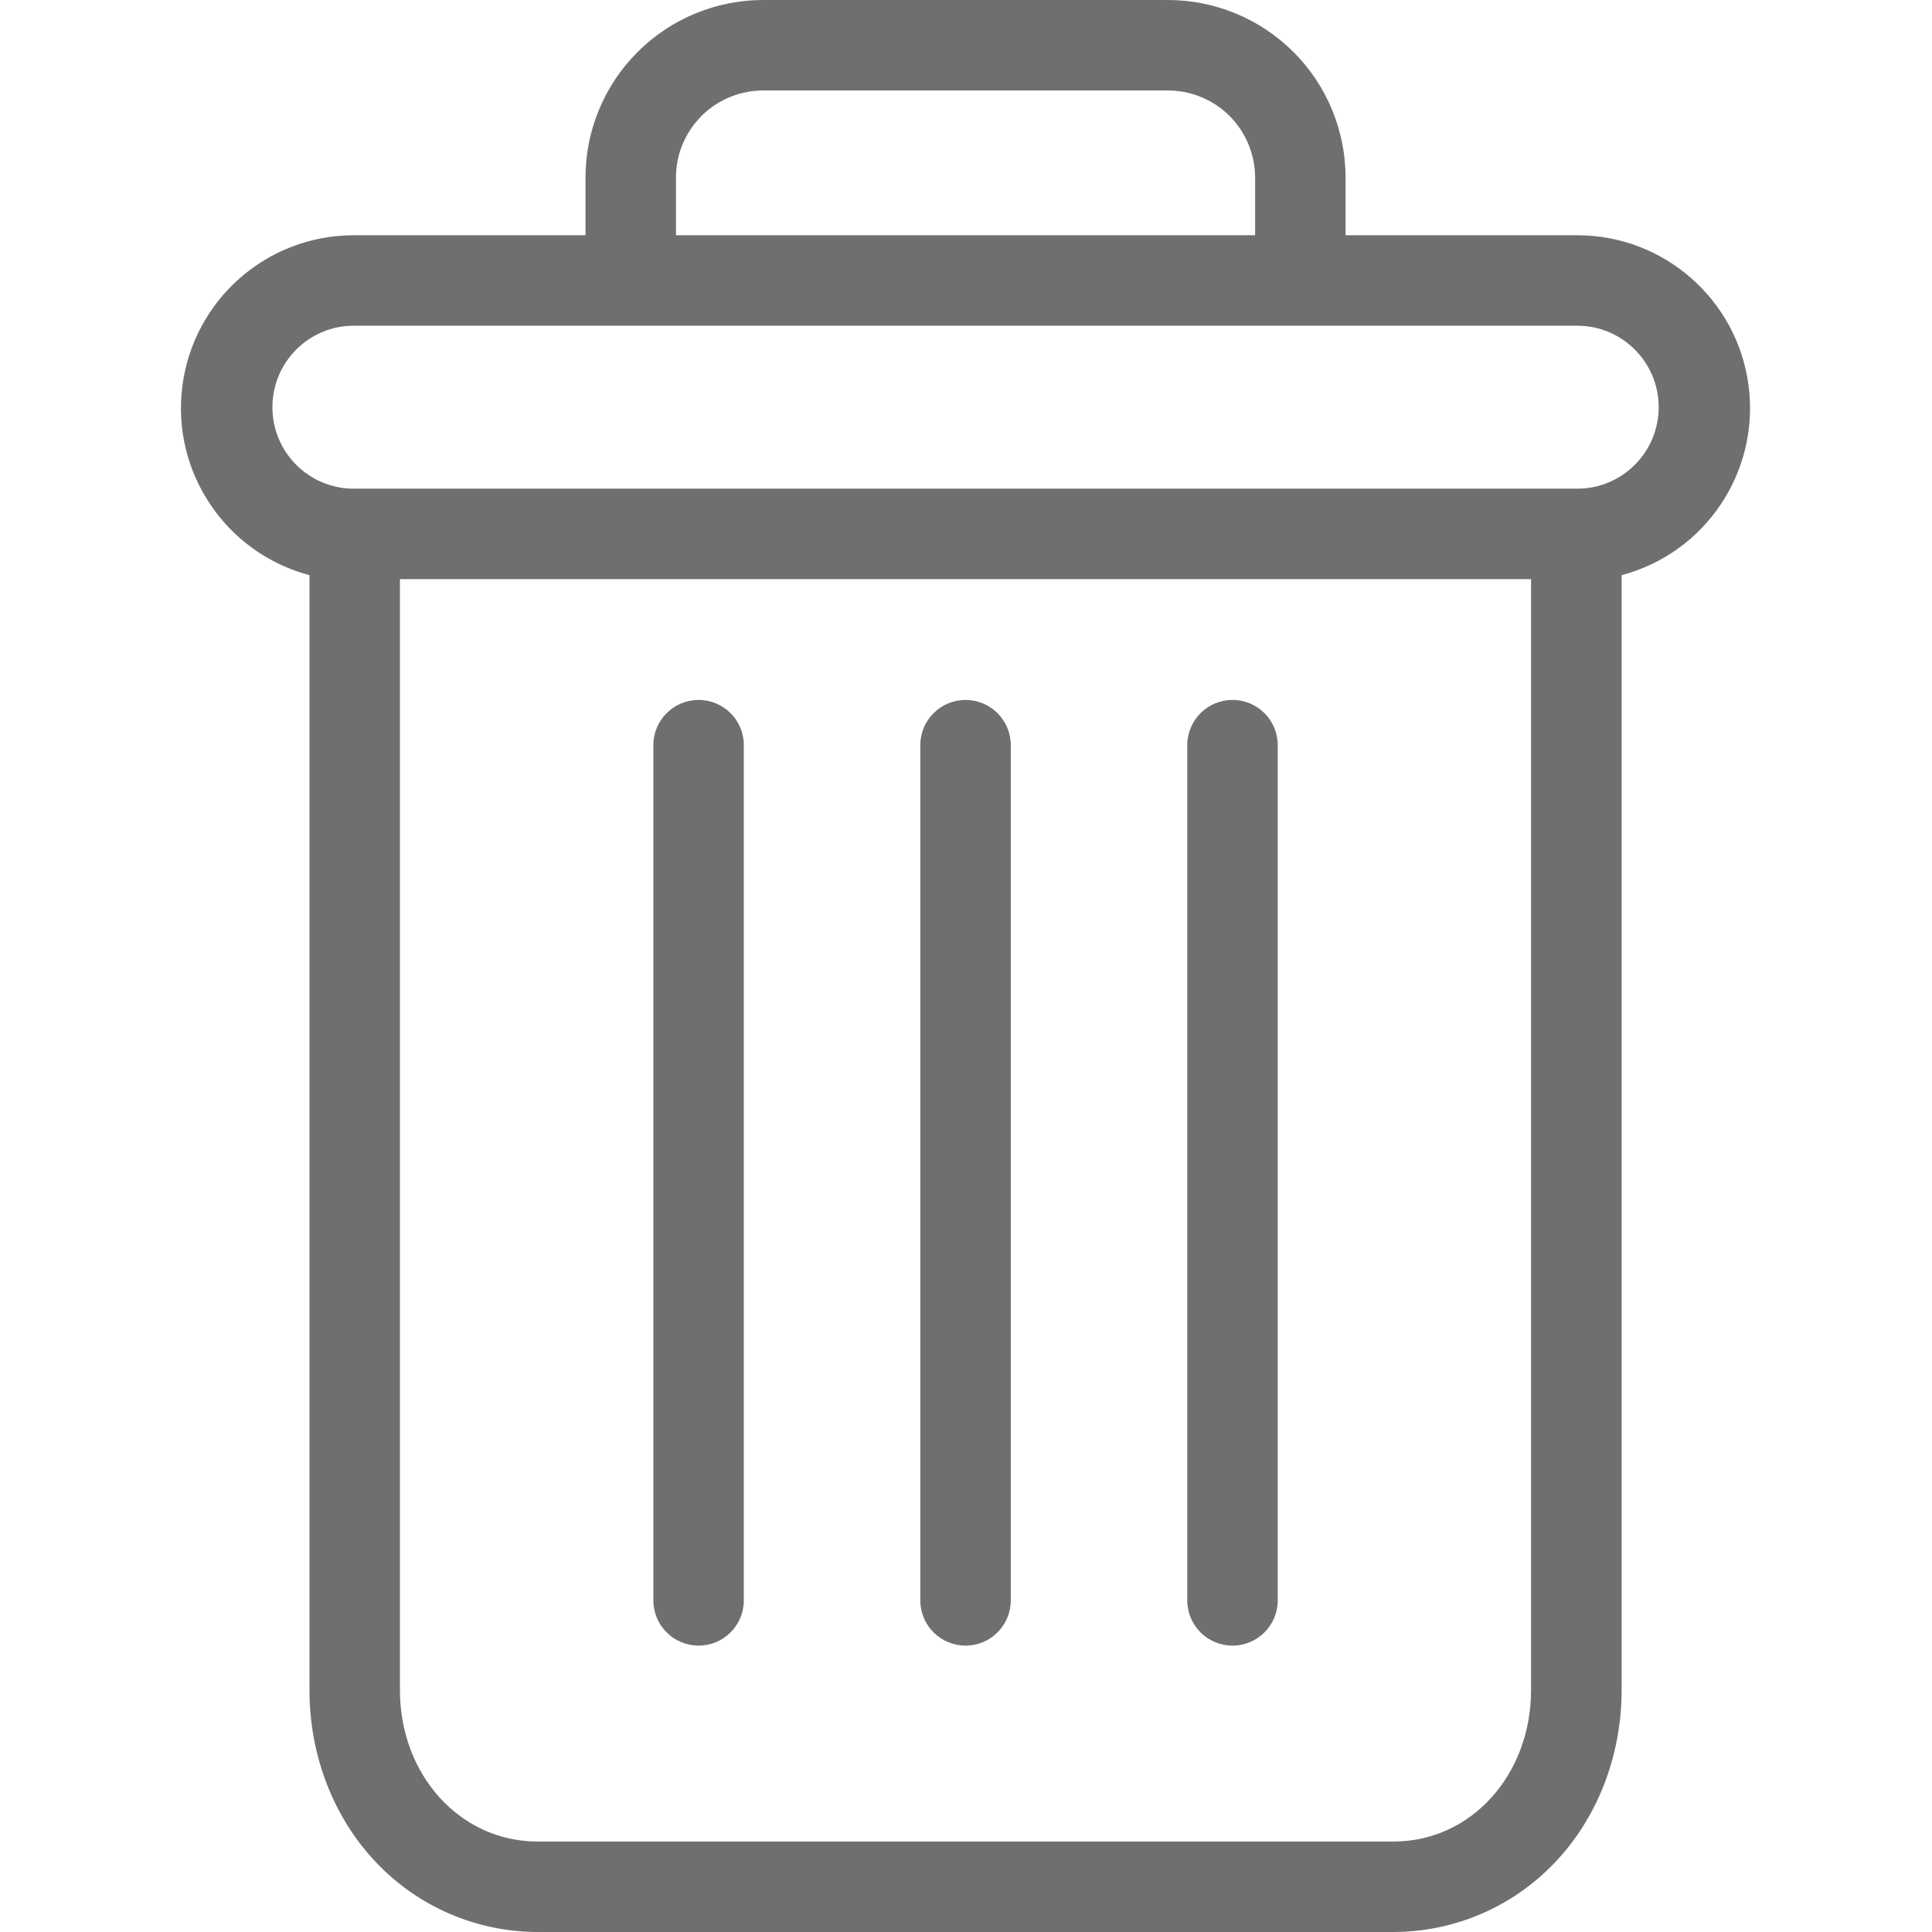 <svg width="17" height="17" viewBox="0 0 17 17" fill="none" xmlns="http://www.w3.org/2000/svg">
<g clip-path="url(#clip0)">
<path d="M10.845 6.159C10.625 6.159 10.447 6.337 10.447 6.557V14.082C10.447 14.302 10.625 14.48 10.845 14.48C11.065 14.48 11.243 14.302 11.243 14.082V6.557C11.243 6.337 11.065 6.159 10.845 6.159Z" fill="#6F6F6F"/>
<path d="M6.147 6.159C5.927 6.159 5.749 6.337 5.749 6.557V14.082C5.749 14.302 5.927 14.48 6.147 14.48C6.367 14.48 6.545 14.302 6.545 14.082V6.557C6.545 6.337 6.367 6.159 6.147 6.159Z" fill="#6F6F6F"/>
<path d="M2.723 5.061V14.87C2.723 15.45 2.936 15.994 3.307 16.385C3.677 16.777 4.191 16.999 4.73 17H12.262C12.801 16.999 13.315 16.777 13.685 16.385C14.056 15.994 14.269 15.45 14.269 14.87V5.061C15.007 4.865 15.485 4.152 15.386 3.394C15.288 2.637 14.642 2.07 13.879 2.07H11.84V1.573C11.842 1.154 11.677 0.752 11.381 0.457C11.084 0.161 10.682 -0.003 10.264 -8.72476e-06H6.728C6.31 -0.003 5.907 0.161 5.611 0.457C5.315 0.752 5.149 1.154 5.152 1.573V2.07H3.113C2.349 2.07 1.704 2.637 1.605 3.394C1.506 4.152 1.985 4.865 2.723 5.061ZM12.262 16.204H4.73C4.049 16.204 3.519 15.619 3.519 14.87V5.096H13.472V14.87C13.472 15.619 12.943 16.204 12.262 16.204ZM5.948 1.573C5.945 1.365 6.027 1.166 6.174 1.019C6.321 0.873 6.521 0.793 6.728 0.796H10.264C10.471 0.793 10.671 0.873 10.818 1.019C10.965 1.166 11.046 1.365 11.044 1.573V2.07H5.948V1.573ZM3.113 2.866H13.879C14.274 2.866 14.595 3.187 14.595 3.583C14.595 3.979 14.274 4.3 13.879 4.3H3.113C2.717 4.3 2.397 3.979 2.397 3.583C2.397 3.187 2.717 2.866 3.113 2.866Z" fill="#6F6F6F"/>
<path d="M8.496 6.159C8.276 6.159 8.098 6.337 8.098 6.557V14.082C8.098 14.302 8.276 14.48 8.496 14.48C8.716 14.48 8.894 14.302 8.894 14.082V6.557C8.894 6.337 8.716 6.159 8.496 6.159Z" fill="#6F6F6F"/>
</g>
<defs>
<clipPath id="clip0">
<rect width="17" height="17" fill="white"/>
</clipPath>
</defs>
</svg>
